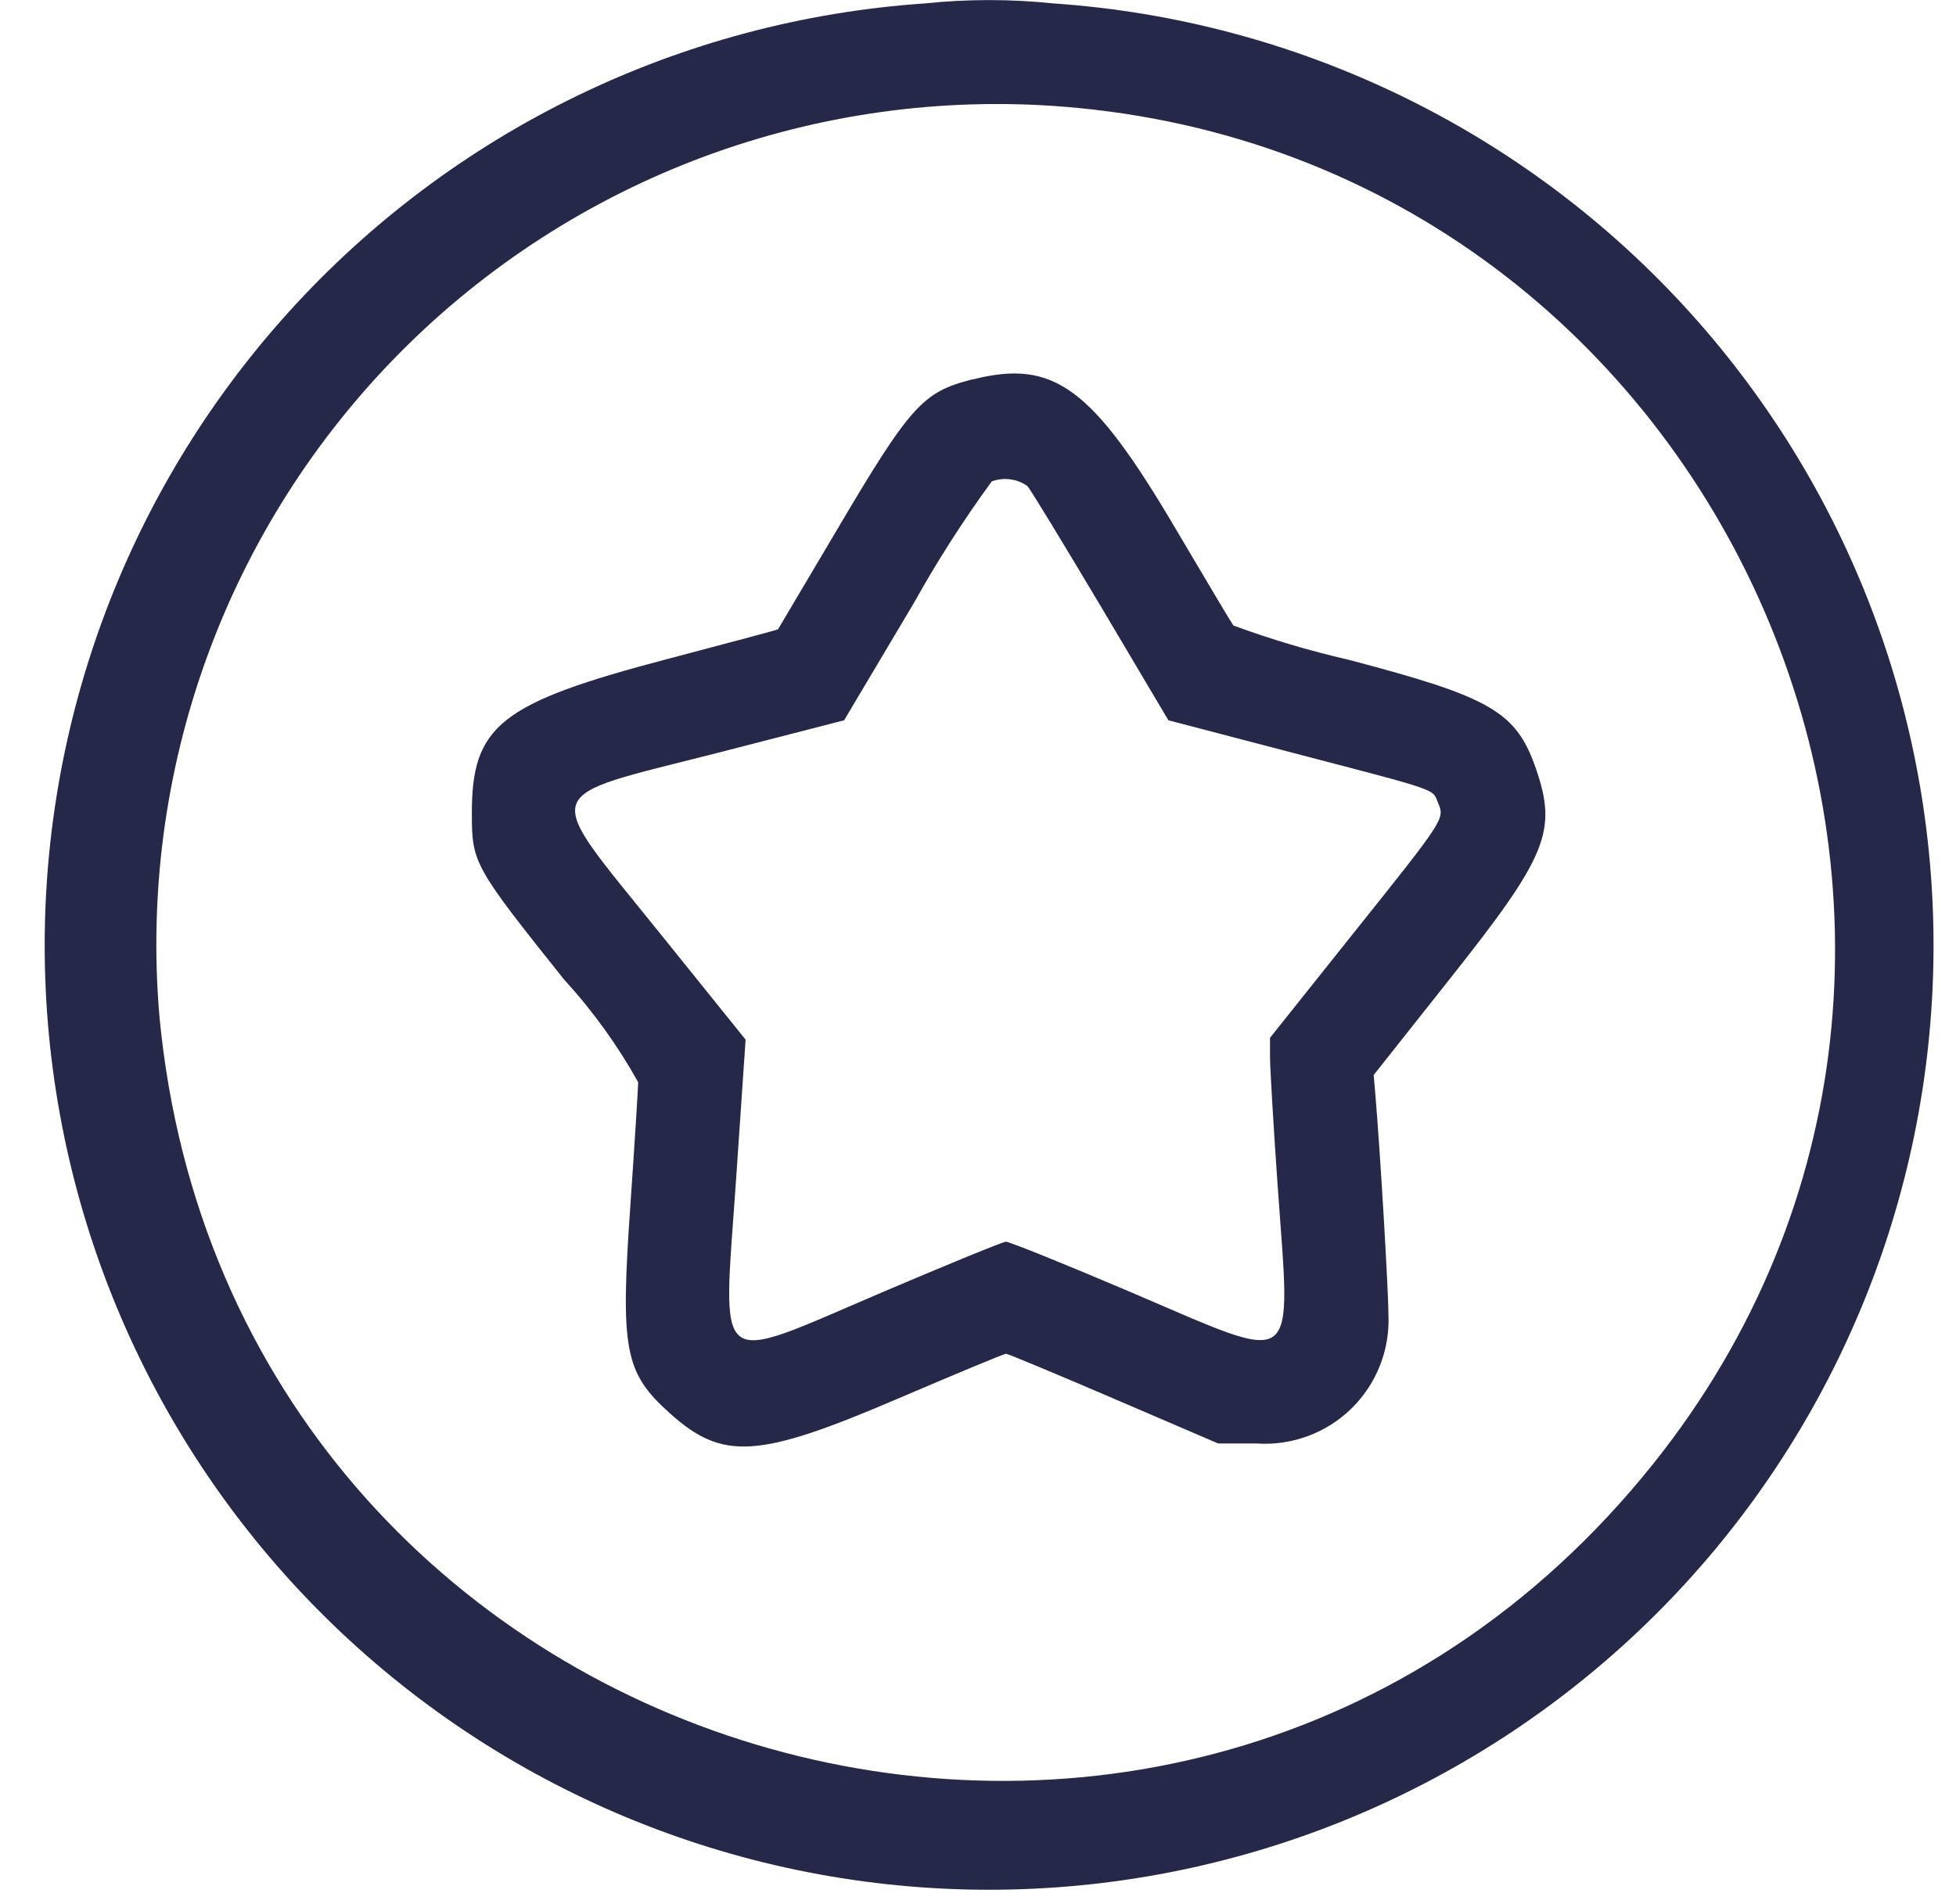 <svg width="38" height="37" viewBox="0 0 38 37" fill="none" xmlns="http://www.w3.org/2000/svg">
<path fill-rule="evenodd" clip-rule="evenodd" d="M17.971 0.066C13.224 0.389 8.787 2.543 5.598 6.075C2.409 9.607 0.717 14.239 0.879 18.995C1.04 23.75 3.043 28.257 6.464 31.564C9.885 34.871 14.458 36.72 19.216 36.72C23.974 36.72 28.547 34.871 31.968 31.564C35.389 28.257 37.392 23.75 37.553 18.995C37.715 14.239 36.023 9.607 32.834 6.075C29.645 2.543 25.208 0.389 20.461 0.066C19.633 -0.02 18.799 -0.02 17.971 0.066ZM20.651 2.072C33.59 3.096 40.208 18.341 32.107 28.457C22.924 39.924 4.487 34.396 3.098 19.757C2.894 17.395 3.206 15.016 4.014 12.786C4.822 10.557 6.106 8.53 7.776 6.847C9.447 5.164 11.464 3.865 13.687 3.04C15.911 2.216 18.287 1.885 20.651 2.072ZM18.889 7.372C17.922 7.618 17.689 7.872 16.224 10.356L15.115 12.228C15.115 12.236 14.144 12.495 12.967 12.805C9.711 13.662 9.161 14.098 9.167 15.82C9.167 16.768 9.211 16.843 10.954 19.028C11.511 19.636 11.996 20.308 12.398 21.028C12.398 21.128 12.331 22.197 12.248 23.399C12.048 26.239 12.134 26.671 13.013 27.461C14.042 28.386 14.726 28.342 17.444 27.177C18.563 26.698 19.506 26.305 19.544 26.305C19.582 26.305 20.519 26.697 21.635 27.176L23.665 28.048H24.408C24.747 28.072 25.086 28.023 25.405 27.906C25.724 27.789 26.014 27.605 26.256 27.368C26.498 27.13 26.688 26.844 26.811 26.528C26.935 26.212 26.99 25.873 26.973 25.534C26.973 25.061 26.812 22.353 26.72 21.273L26.687 20.889L28.187 18.995C30.056 16.636 30.255 16.15 29.843 14.947C29.46 13.828 28.971 13.547 26.191 12.818C25.434 12.644 24.69 12.422 23.961 12.154C23.92 12.098 23.418 11.254 22.846 10.285C21.218 7.521 20.474 6.973 18.894 7.374M19.965 9.453C20.017 9.505 20.654 10.553 21.381 11.774L22.699 13.996L25.15 14.637C27.999 15.382 27.822 15.32 27.939 15.603C28.068 15.915 28.076 15.903 26.273 18.159L24.673 20.166V20.538C24.673 20.738 24.738 21.846 24.818 22.991C25.077 26.691 25.301 26.527 21.947 25.099C20.685 24.561 19.602 24.124 19.54 24.128C19.478 24.132 18.399 24.573 17.14 25.11C13.816 26.529 14.04 26.702 14.299 22.934L14.485 20.201L12.806 18.116C10.506 15.255 10.422 15.529 13.933 14.631L16.399 13.996L17.756 11.714C18.211 10.897 18.716 10.109 19.267 9.354C19.381 9.312 19.504 9.298 19.625 9.314C19.746 9.329 19.861 9.375 19.961 9.445" fill="#252849"/>
</svg>
